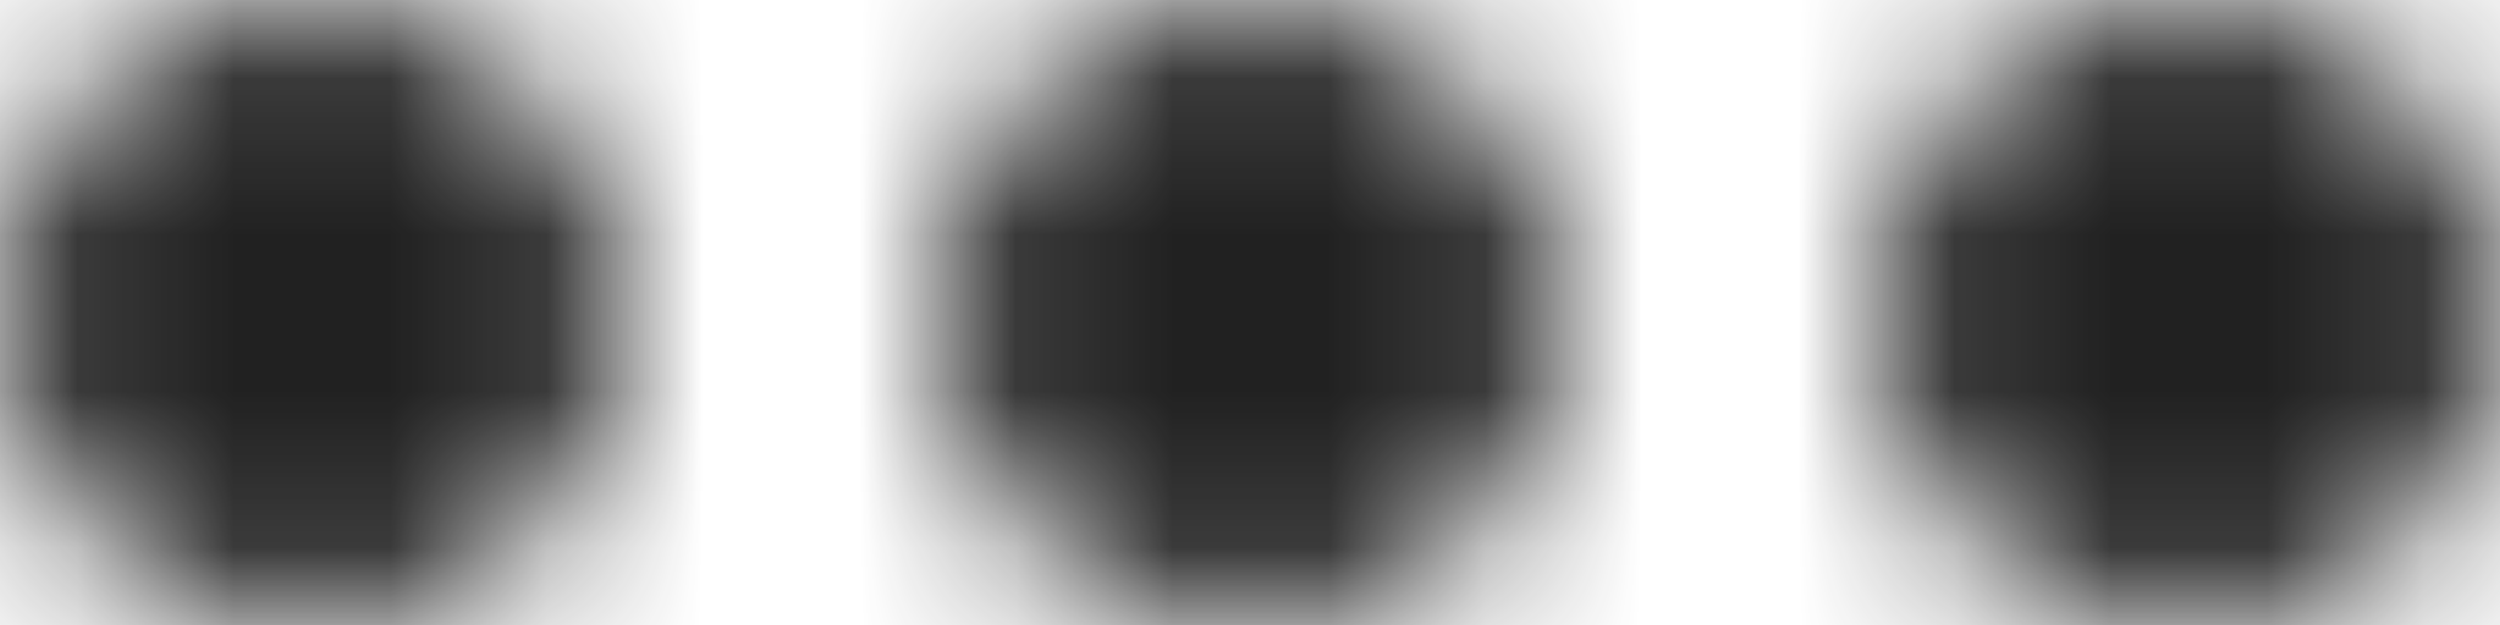 <?xml version="1.0" encoding="UTF-8"?>
<svg width="16px" height="4px" viewBox="0 0 16 4" version="1.1" xmlns="http://www.w3.org/2000/svg" xmlns:xlink="http://www.w3.org/1999/xlink">
    <!-- Generator: sketchtool 55 (78076) - https://sketchapp.com -->
    <title>ED298D18-244E-4B4F-9793-391C8DA48549</title>
    <desc>Created with sketchtool.</desc>
    <defs>
        <path d="M6,10 C4.9,10 4,10.9 4,12 C4,13.1 4.9,14 6,14 C7.1,14 8,13.1 8,12 C8,10.9 7.1,10 6,10 Z M18,10 C16.9,10 16,10.9 16,12 C16,13.1 16.9,14 18,14 C19.1,14 20,13.1 20,12 C20,10.9 19.1,10 18,10 Z M12,10 C10.9,10 10,10.9 10,12 C10,13.1 10.9,14 12,14 C13.1,14 14,13.1 14,12 C14,10.9 13.1,10 12,10 Z" id="path-1"></path>
    </defs>
    <g id="Cents-Admin" stroke="none" stroke-width="1" fill="none" fill-rule="evenodd">
        <g id="MACHINES-(Machines-List-Filter-Menu)" transform="translate(-953, -226)">
            <g id="SIDE-PANEL" transform="translate(546, 200)">
                <g id="Icon_Menu_Side-Panel" transform="translate(403, 16)">
                    <g>
                        <mask id="mask-2" fill="white">
                            <use xlink:href="#path-1"></use>
                        </mask>
                        <g id="icon/navigation/more_horiz_24px" fill-rule="nonzero"></g>
                        <g id="↳-Color" mask="url(#mask-2)" fill="#000000" fill-opacity="0.87">
                            <rect id="Rectangle-3" x="0" y="0" width="24" height="24"></rect>
                        </g>
                    </g>
                </g>
            </g>
        </g>
    </g>
</svg>